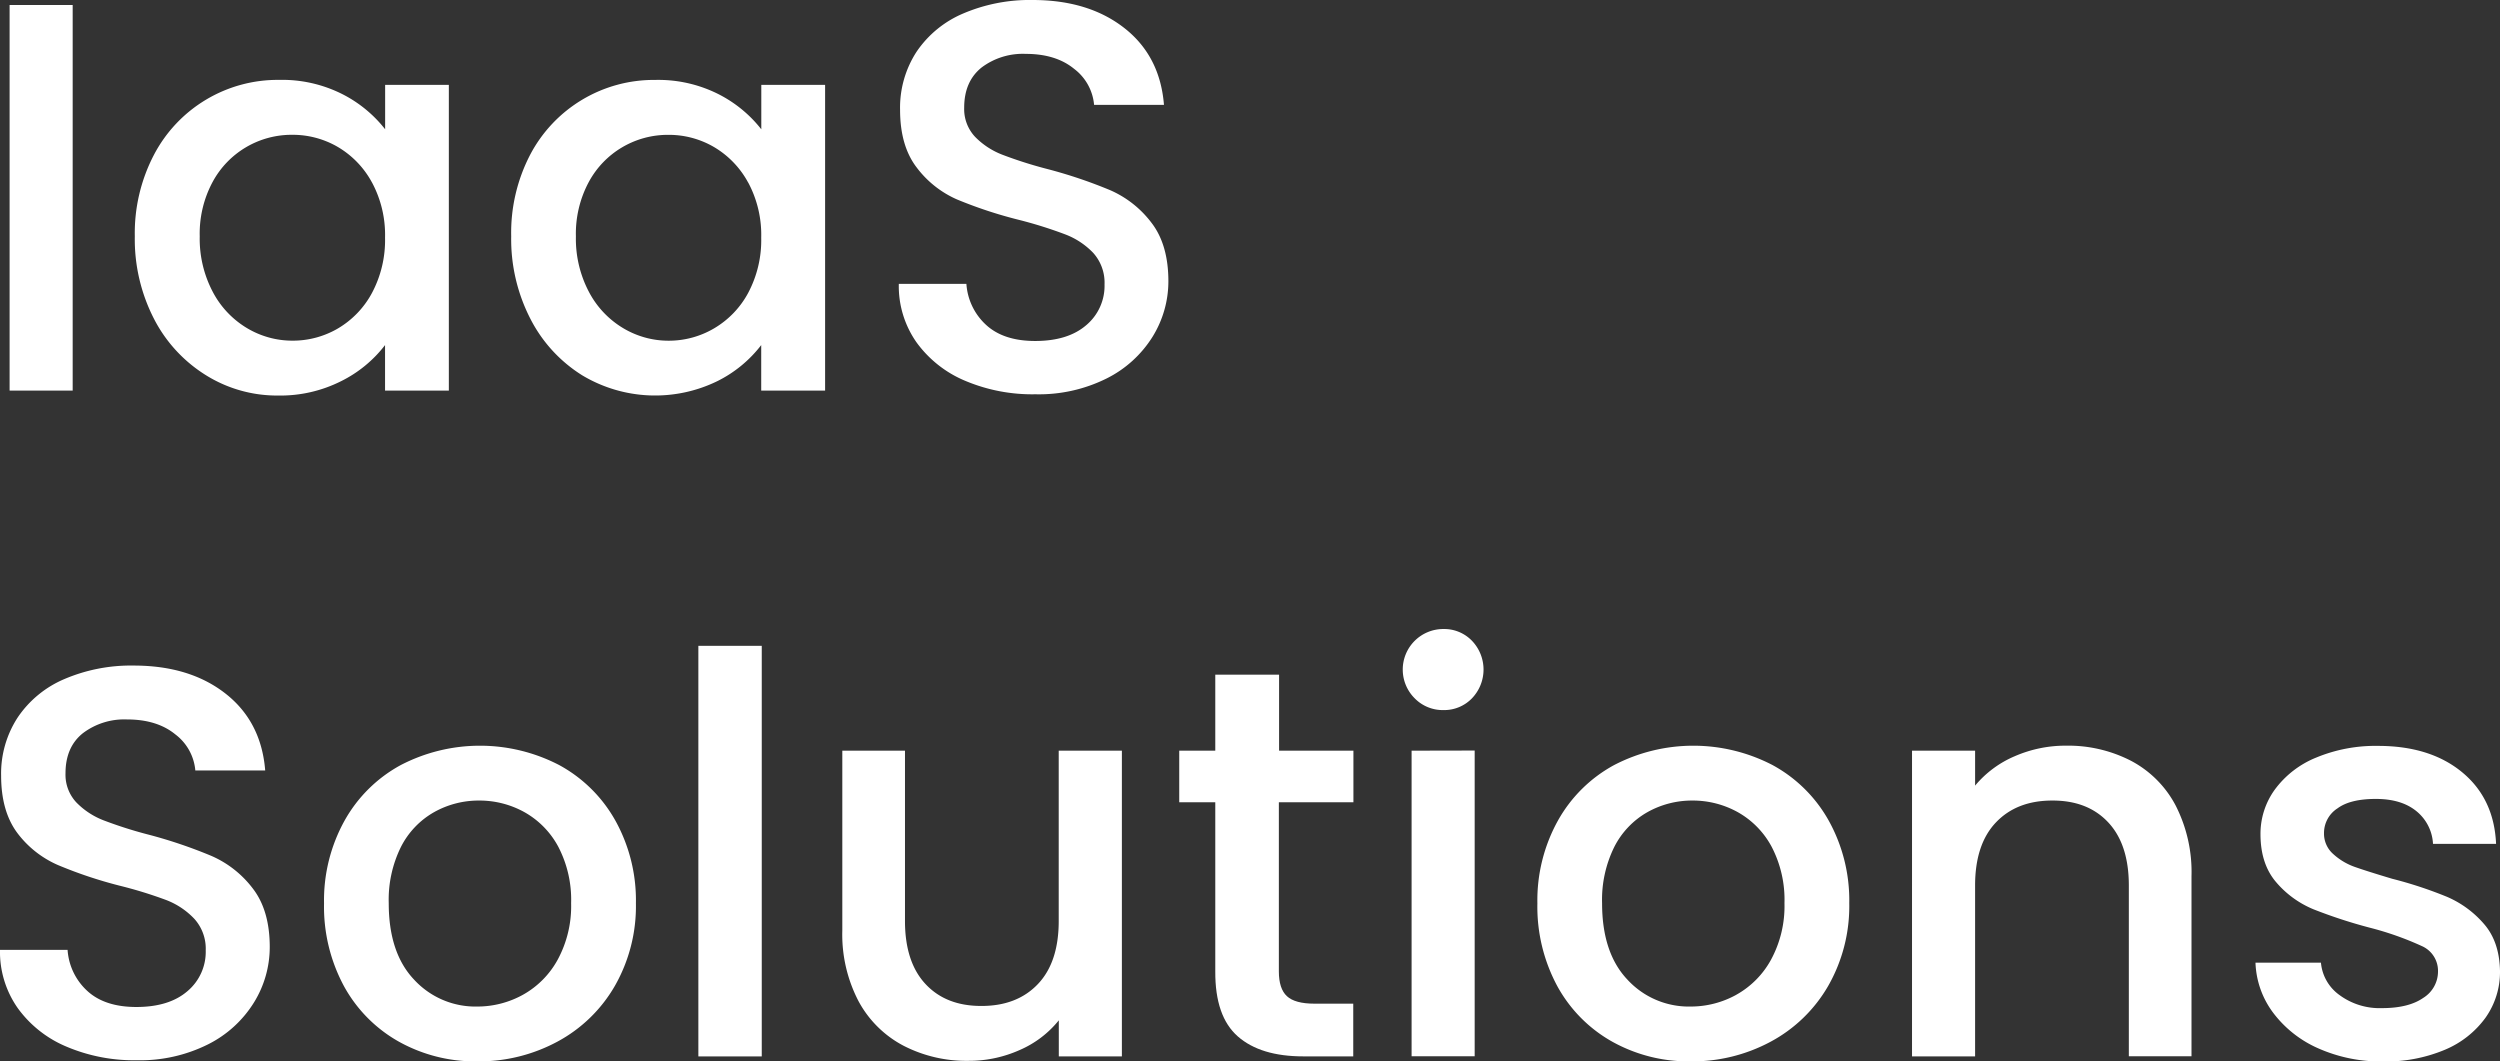 <svg xmlns="http://www.w3.org/2000/svg" viewBox="0 0 554.87 235.57"><rect x="0" y="0" width="554.87" height="235.57" fill="#333333" stroke="none"/><defs><style>.cls-1{fill:#fff;}</style></defs><title>자산 1</title><g id="레이어_2" data-name="레이어 2"><g id="Layer_1" data-name="Layer 1"><path class="cls-1" d="M16.13,1.11V86.69h-14V1.11Z"/><path class="cls-1" d="M34.17,34.36A31,31,0,0,1,61.94,17.73a29.62,29.62,0,0,1,14,3.14,28.38,28.38,0,0,1,9.54,7.82V18.84H99.62V86.69H85.46V76.59a27.88,27.88,0,0,1-9.73,8,30,30,0,0,1-14,3.2,29.82,29.82,0,0,1-16-4.5A31.85,31.85,0,0,1,34.17,70.75a38.63,38.63,0,0,1-4.25-18.29A37.55,37.55,0,0,1,34.17,34.36Zm48.4,6.16A20.34,20.34,0,0,0,75,32.63a19.83,19.83,0,0,0-10.1-2.71A19.91,19.91,0,0,0,47.22,40.33a24.21,24.21,0,0,0-2.89,12.13,25.26,25.26,0,0,0,2.89,12.31,20.39,20.39,0,0,0,7.63,8.07,19.58,19.58,0,0,0,10,2.77A19.81,19.81,0,0,0,75,72.9,20.21,20.21,0,0,0,82.57,65a24.94,24.94,0,0,0,2.89-12.25A24.59,24.59,0,0,0,82.57,40.51Z"/><path class="cls-1" d="M117.66,34.36a31,31,0,0,1,27.77-16.62,29.62,29.62,0,0,1,14,3.14,28.38,28.38,0,0,1,9.54,7.82V18.84h14.16V86.69H168.95V76.59a27.88,27.88,0,0,1-9.73,8,31.48,31.48,0,0,1-30-1.29,31.85,31.85,0,0,1-11.51-12.56,38.63,38.63,0,0,1-4.25-18.29A37.55,37.55,0,0,1,117.66,34.36Zm48.39,6.16a20.34,20.34,0,0,0-7.57-7.88,19.83,19.83,0,0,0-10.1-2.71,19.91,19.91,0,0,0-17.67,10.41,24.22,24.22,0,0,0-2.89,12.13,25.26,25.26,0,0,0,2.89,12.31,20.4,20.4,0,0,0,7.63,8.07,19.58,19.58,0,0,0,10,2.77,19.81,19.81,0,0,0,10.1-2.71A20.21,20.21,0,0,0,166.06,65a24.93,24.93,0,0,0,2.89-12.25A24.59,24.59,0,0,0,166.06,40.51Z"/><path class="cls-1" d="M214.27,84.54A25.44,25.44,0,0,1,203.43,76,21.72,21.72,0,0,1,199.49,63h15a13.56,13.56,0,0,0,4.37,9.11q3.88,3.57,10.9,3.57,7.26,0,11.33-3.51a11.41,11.41,0,0,0,4.06-9.05,9.89,9.89,0,0,0-2.52-7A16.92,16.92,0,0,0,236.37,52,95.26,95.26,0,0,0,226,48.76a97.15,97.15,0,0,1-13.61-4.5,22.47,22.47,0,0,1-8.93-7.08q-3.69-4.8-3.69-12.81a22.76,22.76,0,0,1,3.69-12.93A23.59,23.59,0,0,1,213.77,3a37.57,37.57,0,0,1,15.39-3q12.44,0,20.38,6.22t8.8,17.06H242.83a11.24,11.24,0,0,0-4.43-8q-4.06-3.32-10.71-3.32A15.21,15.21,0,0,0,217.84,15Q214,18.1,214,23.89a9,9,0,0,0,2.4,6.46,16.94,16.94,0,0,0,6.1,4,94.32,94.32,0,0,0,10.1,3.2,105.72,105.72,0,0,1,13.85,4.68,23.08,23.08,0,0,1,9.11,7.2q3.76,4.87,3.76,13a23.36,23.36,0,0,1-3.51,12.31A25.32,25.32,0,0,1,245.61,84a33.71,33.71,0,0,1-15.82,3.51A38.3,38.3,0,0,1,214.27,84.54Z"/><path class="cls-1" d="M14.78,232.31a25.44,25.44,0,0,1-10.84-8.56A21.72,21.72,0,0,1,0,210.82H15a13.56,13.56,0,0,0,4.37,9.11q3.88,3.57,10.9,3.57,7.26,0,11.33-3.51a11.41,11.41,0,0,0,4.06-9.05,9.89,9.89,0,0,0-2.52-7,16.92,16.92,0,0,0-6.28-4.19,95.25,95.25,0,0,0-10.41-3.2A97.16,97.16,0,0,1,12.87,192,22.47,22.47,0,0,1,3.94,185Q.25,180.16.25,172.15a22.76,22.76,0,0,1,3.69-12.93,23.59,23.59,0,0,1,10.34-8.5,37.57,37.57,0,0,1,15.39-3q12.44,0,20.38,6.22T58.86,171H43.35a11.24,11.24,0,0,0-4.43-8q-4.06-3.32-10.71-3.32a15.21,15.21,0,0,0-9.85,3.08q-3.82,3.08-3.82,8.87a9,9,0,0,0,2.4,6.46,16.94,16.94,0,0,0,6.1,4,94.32,94.32,0,0,0,10.1,3.2A105.72,105.72,0,0,1,47,190a23.08,23.08,0,0,1,9.11,7.2q3.76,4.87,3.76,13a23.36,23.36,0,0,1-3.51,12.31,25.32,25.32,0,0,1-10.22,9.3,33.71,33.71,0,0,1-15.82,3.51A38.3,38.3,0,0,1,14.78,232.31Z"/><path class="cls-1" d="M88.54,231.2a31.4,31.4,0,0,1-12.19-12.31,37.15,37.15,0,0,1-4.43-18.41,36.43,36.43,0,0,1,4.56-18.35,31.47,31.47,0,0,1,12.44-12.31,38.12,38.12,0,0,1,35.22,0,31.49,31.49,0,0,1,12.44,12.31,36.45,36.45,0,0,1,4.56,18.35,35.69,35.69,0,0,1-4.68,18.35A32.4,32.4,0,0,1,123.7,231.2a36.73,36.73,0,0,1-17.79,4.37A34.74,34.74,0,0,1,88.54,231.2Zm27.52-10.41a19.71,19.71,0,0,0,7.7-7.76,24.94,24.94,0,0,0,3-12.56,25.47,25.47,0,0,0-2.83-12.5,19.14,19.14,0,0,0-7.51-7.7,20.55,20.55,0,0,0-10.1-2.59,20.2,20.2,0,0,0-10,2.59,18.46,18.46,0,0,0-7.33,7.7,26.41,26.41,0,0,0-2.71,12.5q0,11,5.6,16.93a18.51,18.51,0,0,0,14.1,6A20.89,20.89,0,0,0,116.06,220.79Z"/><path class="cls-1" d="M169.07,143.34v91.13H155V143.34Z"/><path class="cls-1" d="M249,166.61v67.85H235v-8a22.71,22.71,0,0,1-8.68,6.59,27.54,27.54,0,0,1-11.39,2.4,30.42,30.42,0,0,1-14.35-3.33,24,24,0,0,1-10-9.85,32,32,0,0,1-3.63-15.76v-39.9h13.91v37.8q0,9.11,4.56,14t12.44,4.86q7.88,0,12.5-4.86t4.62-14v-37.8Z"/><path class="cls-1" d="M283.84,178.06v37.56q0,3.82,1.79,5.48t6.1,1.66h8.62v11.7H289.26q-9.48,0-14.53-4.43t-5-14.41V178.06h-8V166.61h8V149.74h14.16v16.87h16.5v11.45Z"/><path class="cls-1" d="M314,155a9,9,0,0,1,6.4-15.39,8.55,8.55,0,0,1,6.28,2.59,9.22,9.22,0,0,1,0,12.81,8.55,8.55,0,0,1-6.28,2.59A8.7,8.7,0,0,1,314,155Zm13.3,11.58v67.85h-14V166.61Z"/><path class="cls-1" d="M357.84,231.2a31.4,31.4,0,0,1-12.19-12.31,37.15,37.15,0,0,1-4.43-18.41,36.44,36.44,0,0,1,4.56-18.35,31.47,31.47,0,0,1,12.44-12.31,38.12,38.12,0,0,1,35.22,0,31.49,31.49,0,0,1,12.44,12.31,36.45,36.45,0,0,1,4.56,18.35,35.69,35.69,0,0,1-4.68,18.35A32.4,32.4,0,0,1,393,231.2a36.73,36.73,0,0,1-17.79,4.37A34.74,34.74,0,0,1,357.84,231.2Zm27.52-10.41a19.71,19.71,0,0,0,7.7-7.76,24.94,24.94,0,0,0,3-12.56,25.47,25.47,0,0,0-2.83-12.5,19.14,19.14,0,0,0-7.51-7.7,20.55,20.55,0,0,0-10.1-2.59,20.2,20.2,0,0,0-10,2.59,18.46,18.46,0,0,0-7.33,7.7,26.41,26.41,0,0,0-2.71,12.5q0,11,5.6,16.93a18.51,18.51,0,0,0,14.1,6A20.89,20.89,0,0,0,385.37,220.79Z"/><path class="cls-1" d="M472.92,168.83a23.66,23.66,0,0,1,9.91,9.85,32.42,32.42,0,0,1,3.57,15.76v40H472.49V196.54q0-9.11-4.56-14t-12.44-4.86q-7.88,0-12.5,4.86t-4.62,14v37.93h-14V166.61h14v7.76a23.25,23.25,0,0,1,8.8-6.53,28.16,28.16,0,0,1,11.39-2.34A30.43,30.43,0,0,1,472.92,168.83Z"/><path class="cls-1" d="M514.54,232.68a25.18,25.18,0,0,1-10-7.88,19.63,19.63,0,0,1-3.94-11.14h14.53a9.9,9.9,0,0,0,4.13,7.2,15,15,0,0,0,9.42,2.89q5.91,0,9.17-2.28a6.88,6.88,0,0,0,3.26-5.85,6,6,0,0,0-3.63-5.66,68.12,68.12,0,0,0-11.51-4.06,110.63,110.63,0,0,1-12.44-4.06,21.8,21.8,0,0,1-8.31-6q-3.51-4.06-3.51-10.71a16.7,16.7,0,0,1,3.2-9.91,21.32,21.32,0,0,1,9.17-7.08,34.28,34.28,0,0,1,13.73-2.59q11.57,0,18.66,5.85T554,187.3H540a10,10,0,0,0-3.69-7.27q-3.32-2.71-9-2.71t-8.5,2.09a6.49,6.49,0,0,0-3,5.54,6,6,0,0,0,2,4.56,14,14,0,0,0,4.8,2.89q2.83,1,8.37,2.65a91.12,91.12,0,0,1,12.13,4,22.6,22.6,0,0,1,8.19,6q3.45,3.94,3.57,10.47a17.55,17.55,0,0,1-3.2,10.34,21.25,21.25,0,0,1-9.05,7.14,33.74,33.74,0,0,1-13.73,2.59A34.2,34.2,0,0,1,514.54,232.68Z"/></g></g></svg>
